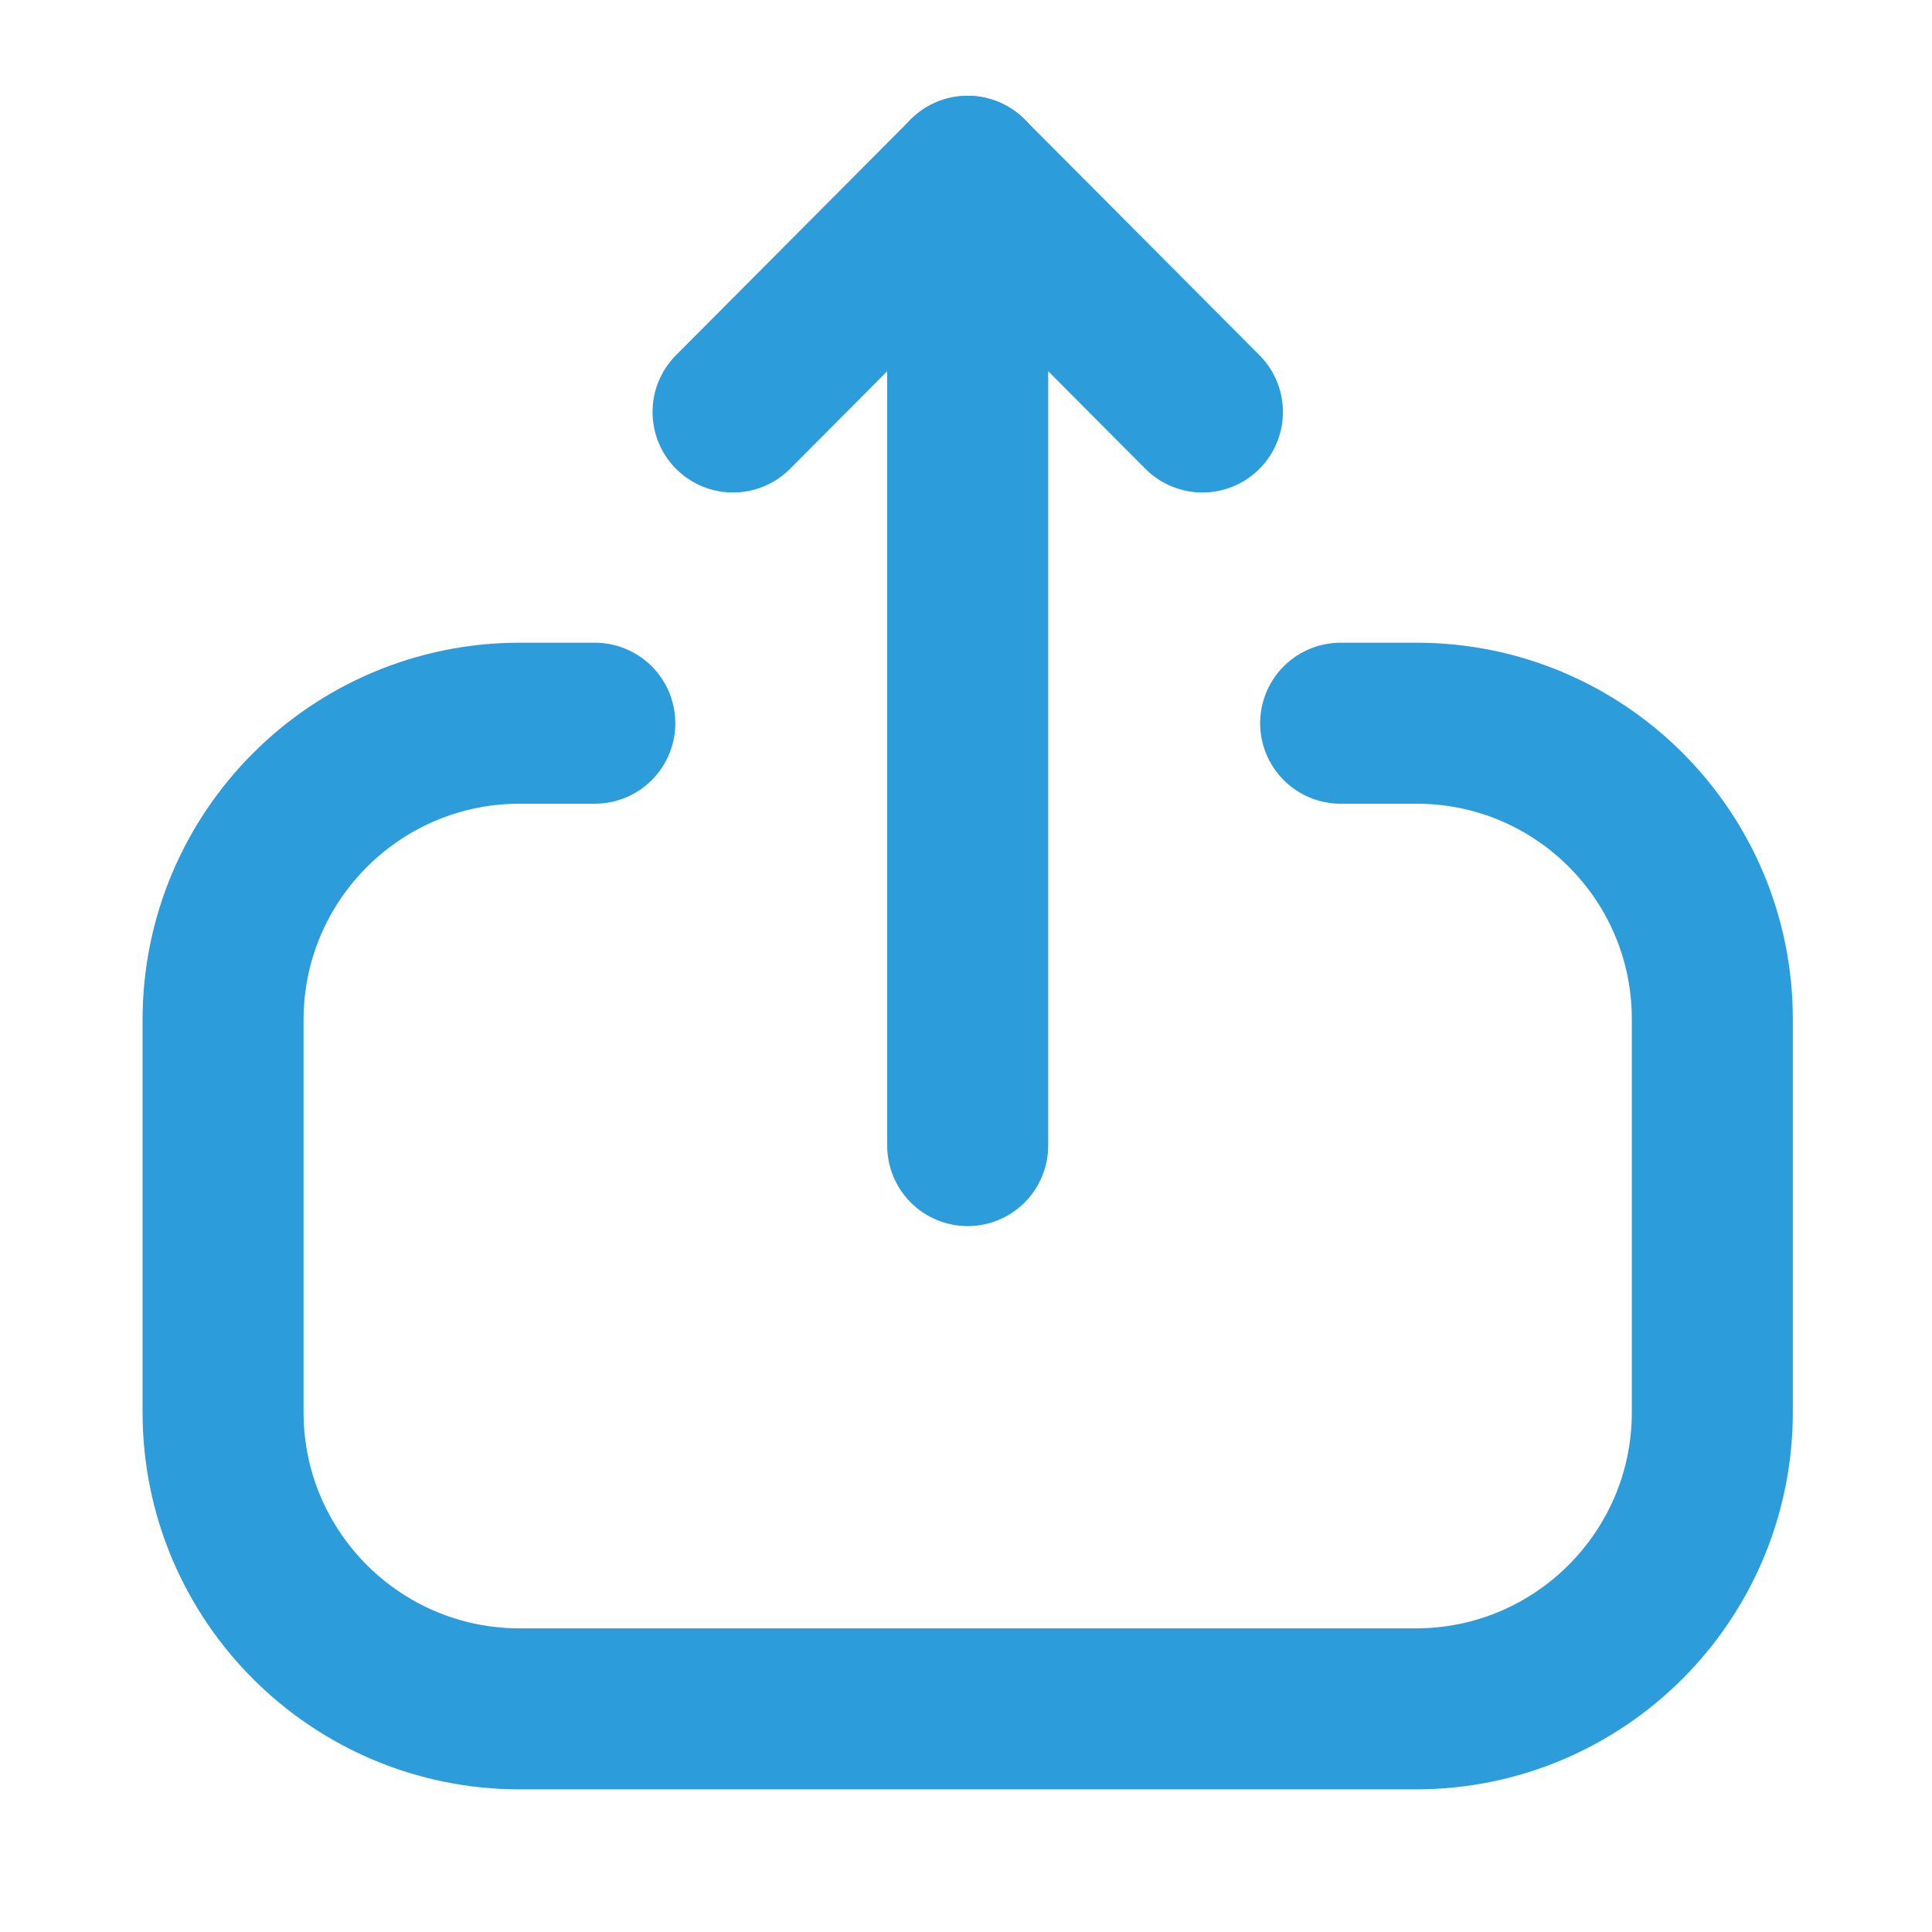 <svg width="24" height="24" viewBox="0 0 24 24" fill="none" xmlns="http://www.w3.org/2000/svg">
<path d="M7.389 8.984H6.456C4.421 8.984 2.771 10.634 2.771 12.669V17.544C2.771 19.578 4.421 21.228 6.456 21.228H17.587C19.622 21.228 21.271 19.578 21.271 17.544V12.659C21.271 10.63 19.627 8.984 17.598 8.984H16.654" stroke="#2D9CDB" stroke-width="2" stroke-linecap="round" stroke-linejoin="round"/>
<path d="M12.021 2.19V14.231" stroke="#2D9CDB" stroke-width="2" stroke-linecap="round" stroke-linejoin="round"/>
<path d="M9.106 5.118L12.021 2.19L14.937 5.118" stroke="#2D9CDB" stroke-width="2" stroke-linecap="round" stroke-linejoin="round"/>
</svg>
